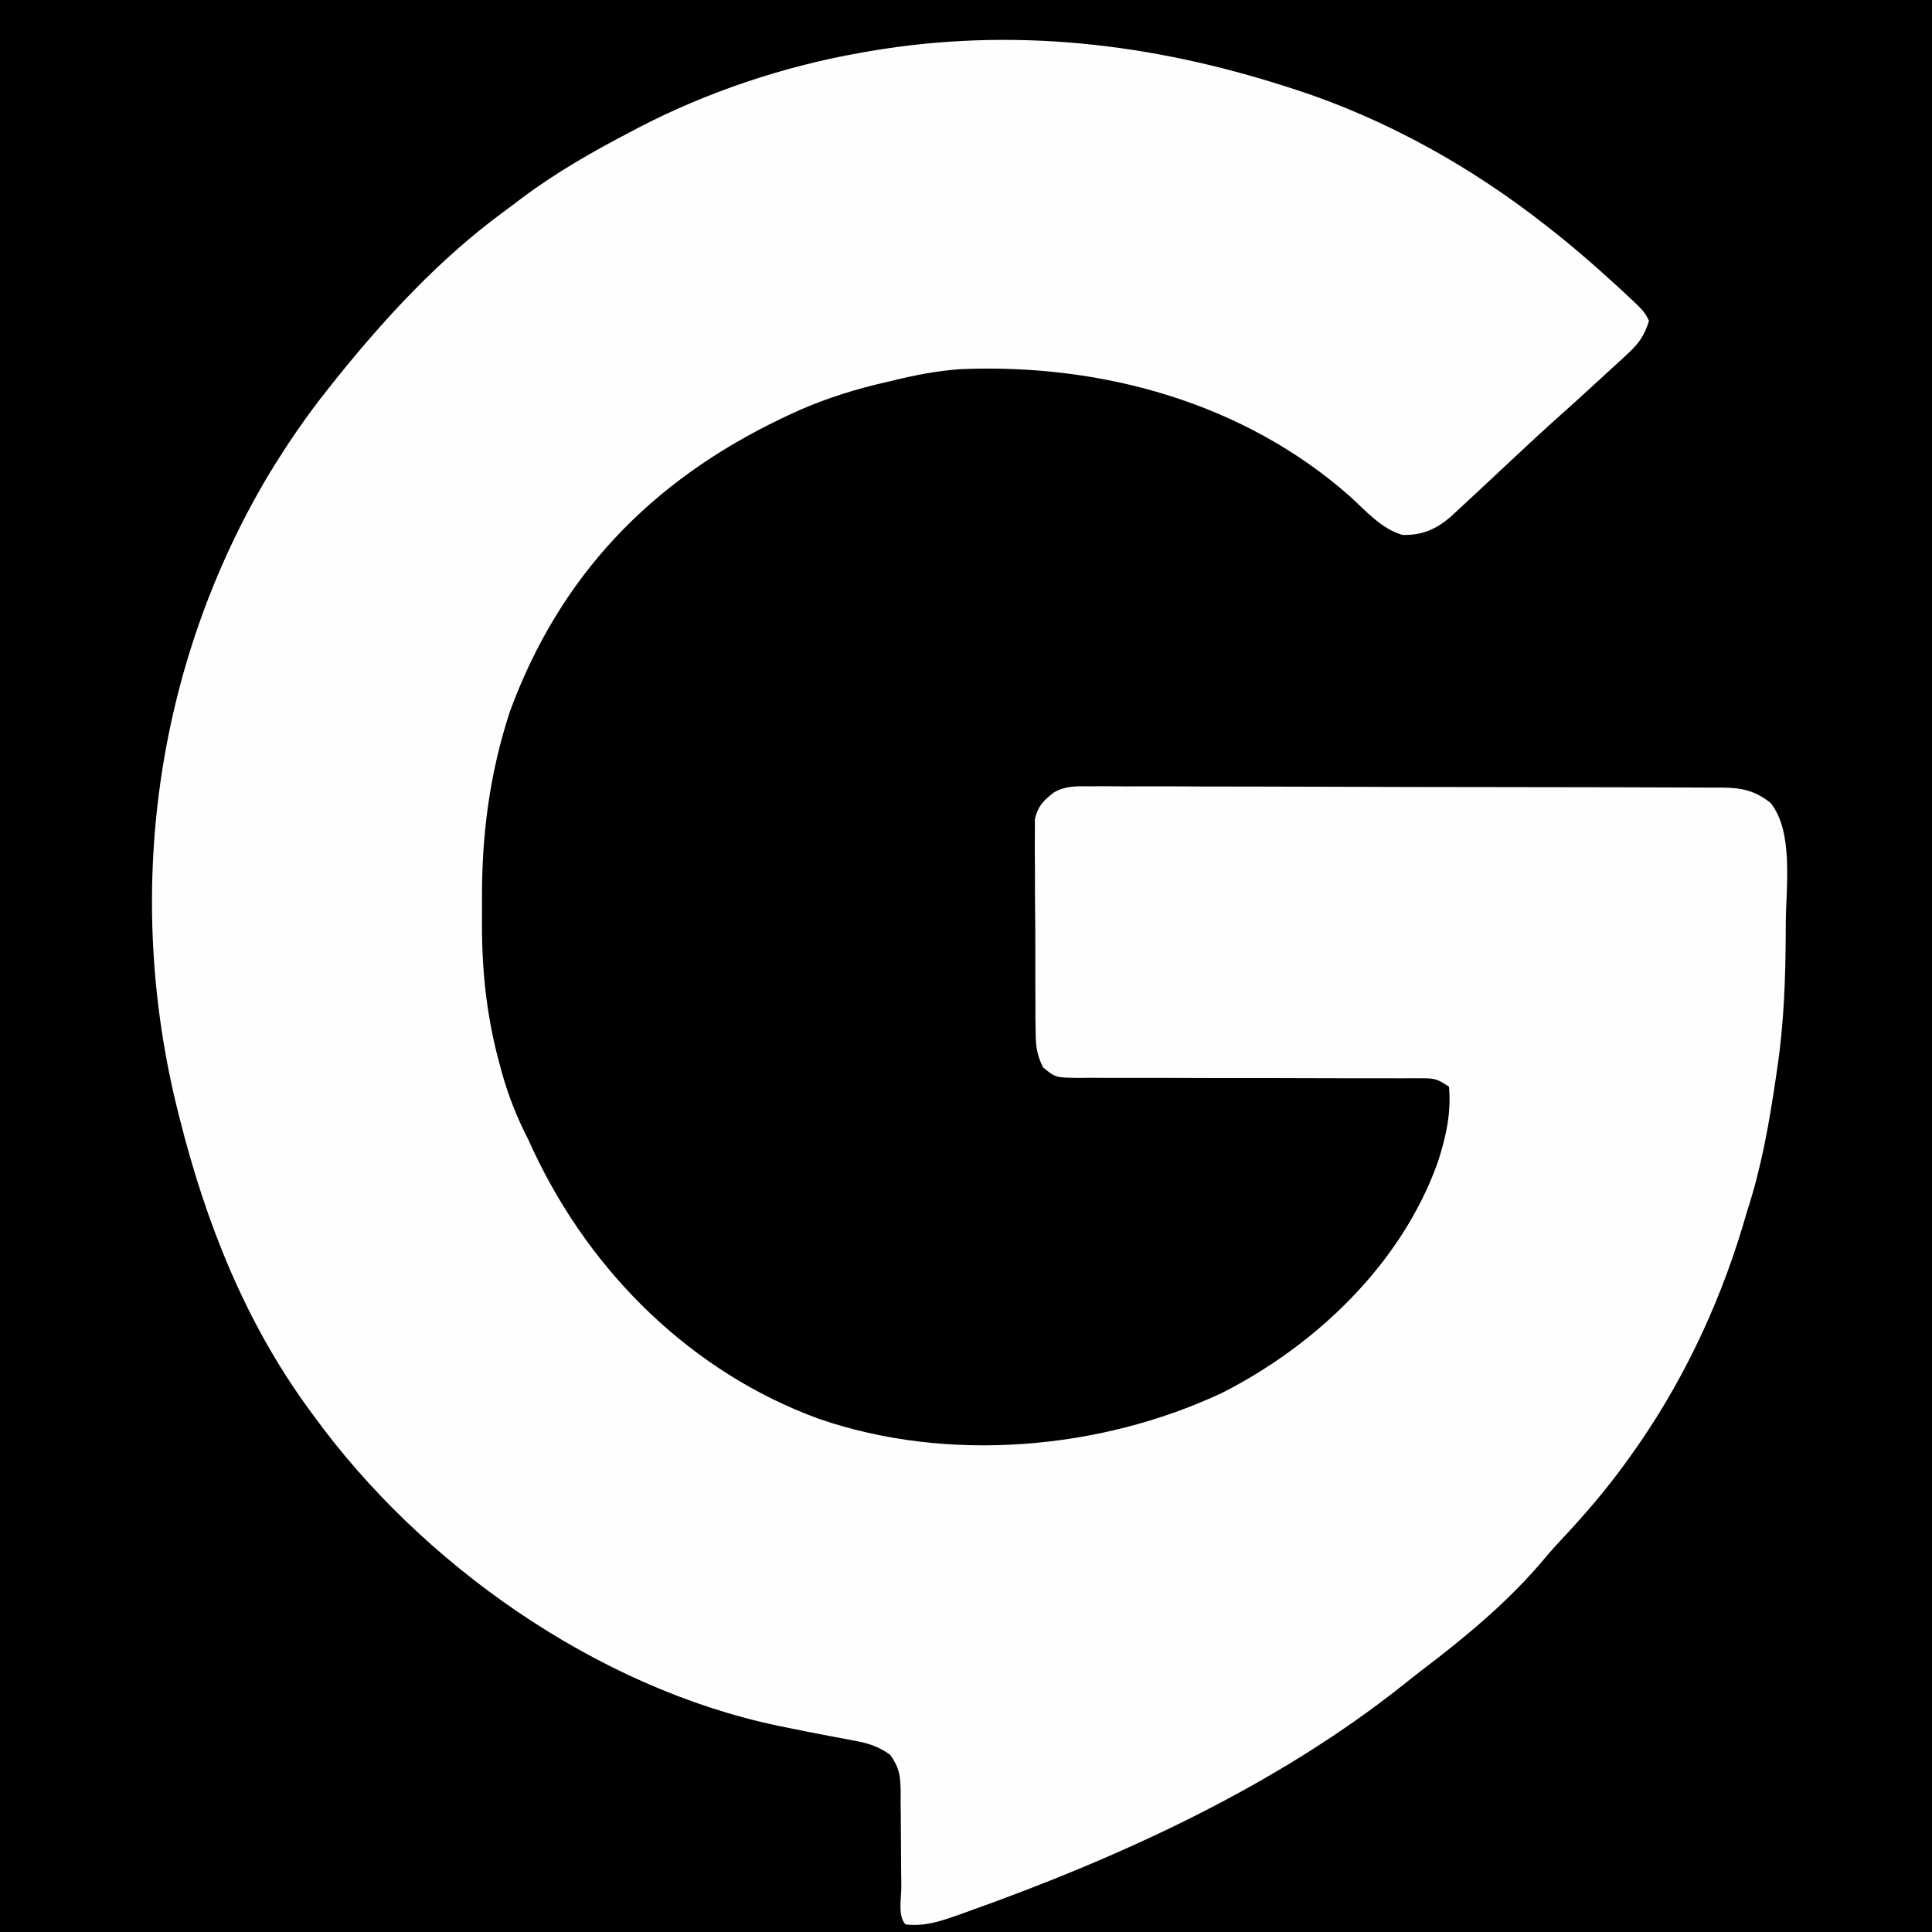 <?xml version="1.0" encoding="UTF-8"?>
<svg version="1.1" xmlns="http://www.w3.org/2000/svg" width="512" height="512">
<rect width="100%" height="100%" fill="#808080" stroke="none"/>
<path d="M0 0 C168.96 0 337.92 0 512 0 C512 168.96 512 337.92 512 512 C343.04 512 174.08 512 0 512 C0 343.04 0 174.08 0 0 Z " fill="#000000" transform="translate(0,0)"/>
<path d="M0 0 C1.176 0.375 1.176 0.375 2.375 0.757 C26.466 8.616 49.166 21.333 69 37 C70.35 38.06 70.35 38.06 71.727 39.141 C76.984 43.353 82.034 47.764 87 52.312 C87.552 52.816 88.105 53.32 88.674 53.839 C94.672 59.401 94.672 59.401 96 62 C94.868 65.789 93.325 68.017 90.438 70.672 C89.728 71.331 89.019 71.991 88.289 72.67 C87.533 73.357 86.778 74.043 86 74.75 C85.225 75.466 84.451 76.182 83.653 76.919 C79 81.21 74.308 85.458 69.582 89.668 C66.205 92.718 62.885 95.827 59.562 98.938 C57.042 101.292 54.521 103.646 52 106 C51.168 106.779 51.168 106.779 50.318 107.573 C48.821 108.97 47.317 110.36 45.812 111.75 C44.554 112.918 44.554 112.918 43.27 114.109 C39.334 117.388 35.8 118.875 30.668 118.758 C25.102 117.177 20.968 112.381 16.767 108.561 C-11.477 83.604 -49.206 73.282 -86.373 74.827 C-92.742 75.246 -98.805 76.471 -105 78 C-106.284 78.302 -107.568 78.603 -108.891 78.914 C-116.95 80.921 -124.499 83.438 -132 87 C-132.68 87.322 -133.36 87.644 -134.061 87.975 C-168.596 104.561 -192.713 129.671 -205.91 165.664 C-211.232 181.954 -213.358 198.238 -213.261 215.316 C-213.25 217.565 -213.261 219.812 -213.273 222.061 C-213.287 234.55 -211.969 246.601 -208.688 258.688 C-208.469 259.499 -208.251 260.31 -208.027 261.145 C-206.276 267.438 -203.984 273.186 -201 279 C-200.51 280.06 -200.02 281.119 -199.516 282.211 C-184.316 314.419 -157.635 340.725 -124 353 C-89.941 364.763 -49.344 361.312 -16.968 346.042 C8.044 333.289 30.483 311.73 40.035 285.004 C42.19 278.295 43.62 272.073 43 265 C39.91 262.94 39.283 262.751 35.794 262.755 C34.937 262.751 34.081 262.747 33.198 262.743 C31.793 262.752 31.793 262.752 30.36 262.76 C29.371 262.758 28.382 262.756 27.363 262.754 C25.214 262.751 23.064 262.752 20.915 262.756 C17.515 262.762 14.116 262.753 10.716 262.739 C1.049 262.702 -8.617 262.683 -18.284 262.695 C-24.194 262.7 -30.104 262.682 -36.015 262.649 C-38.269 262.641 -40.524 262.642 -42.779 262.653 C-45.93 262.667 -49.079 262.651 -52.23 262.628 C-53.165 262.639 -54.1 262.651 -55.063 262.663 C-61.307 262.573 -61.307 262.573 -64.576 259.87 C-66.253 256.49 -66.519 254.222 -66.549 250.453 C-66.568 249.148 -66.587 247.843 -66.607 246.499 C-66.607 245.083 -66.605 243.666 -66.602 242.25 C-66.609 240.789 -66.618 239.329 -66.628 237.868 C-66.642 234.812 -66.642 231.756 -66.631 228.699 C-66.62 224.788 -66.654 220.879 -66.7 216.968 C-66.73 213.953 -66.731 210.939 -66.725 207.924 C-66.726 206.482 -66.736 205.04 -66.757 203.599 C-66.781 201.582 -66.764 199.564 -66.745 197.547 C-66.746 196.401 -66.747 195.254 -66.748 194.073 C-65.895 190.569 -64.571 189.248 -61.774 187.046 C-58.797 185.291 -55.79 185.321 -52.441 185.385 C-51.7 185.38 -50.959 185.374 -50.196 185.368 C-47.724 185.355 -45.254 185.378 -42.783 185.401 C-41.007 185.399 -39.231 185.395 -37.455 185.389 C-32.639 185.379 -27.823 185.4 -23.007 185.427 C-17.966 185.451 -12.925 185.448 -7.884 185.448 C0.581 185.453 9.045 185.477 17.51 185.513 C27.296 185.555 37.082 185.572 46.868 185.576 C57.288 185.579 67.707 185.598 78.127 185.623 C81.13 185.629 84.132 185.633 87.134 185.636 C91.851 185.642 96.568 185.658 101.286 185.682 C103.017 185.69 104.748 185.694 106.48 185.694 C108.843 185.696 111.205 185.709 113.568 185.726 C114.253 185.723 114.939 185.721 115.645 185.719 C120.72 185.775 124.27 186.605 128.235 189.803 C134.358 197.426 132.315 212.1 132.25 221.5 C132.247 222.298 132.244 223.096 132.241 223.919 C132.185 236.047 131.799 247.988 130 260 C129.791 261.445 129.791 261.445 129.577 262.919 C127.816 274.864 125.757 286.502 122 298 C121.548 299.52 121.097 301.041 120.648 302.562 C114.104 324.078 104.164 344.745 91 363 C90.582 363.584 90.163 364.168 89.732 364.769 C84.458 372.047 78.651 378.765 72.504 385.309 C70.51 387.452 68.618 389.624 66.75 391.875 C57.606 402.372 46.728 411.34 35.665 419.725 C34.06 420.954 32.48 422.217 30.902 423.48 C-3.044 450.475 -44.227 469.241 -84.812 483.688 C-86.226 484.197 -86.226 484.197 -87.669 484.716 C-92.218 486.289 -96.114 487.543 -101 487 C-103.124 484.876 -102.137 480.055 -102.141 477.109 C-102.159 475.267 -102.179 473.424 -102.199 471.582 C-102.228 468.668 -102.25 465.754 -102.25 462.839 C-102.254 460.033 -102.288 457.228 -102.328 454.422 C-102.318 453.12 -102.318 453.12 -102.307 451.792 C-102.391 447.576 -102.616 445.544 -105.106 442.022 C-108.463 439.677 -110.948 438.958 -114.969 438.227 C-115.637 438.097 -116.306 437.968 -116.995 437.835 C-118.422 437.56 -119.851 437.293 -121.281 437.032 C-125.031 436.344 -128.765 435.582 -132.5 434.816 C-133.238 434.665 -133.977 434.514 -134.737 434.359 C-182.817 424.326 -229.38 391.537 -258 352 C-258.405 351.45 -258.81 350.9 -259.227 350.333 C-276.106 327.183 -286.43 301.007 -293.375 273.438 C-293.545 272.764 -293.715 272.091 -293.89 271.398 C-308.151 214.295 -300.046 153.734 -269.977 103.089 C-265.095 95.018 -259.889 87.377 -254 80 C-253.26 79.068 -252.52 78.136 -251.758 77.176 C-238.736 61.022 -224.461 45.576 -207.7 33.251 C-206.004 32.003 -204.326 30.731 -202.648 29.457 C-193.613 22.697 -183.998 17.205 -174 12 C-173.332 11.647 -172.664 11.294 -171.976 10.93 C-153.787 1.427 -133.221 -5.452 -113 -9 C-111.765 -9.22 -111.765 -9.22 -110.506 -9.444 C-72.82 -15.835 -36.22 -11.647 0 0 Z " fill="#FEFEFE" transform="translate(341,23)"/>
</svg>
